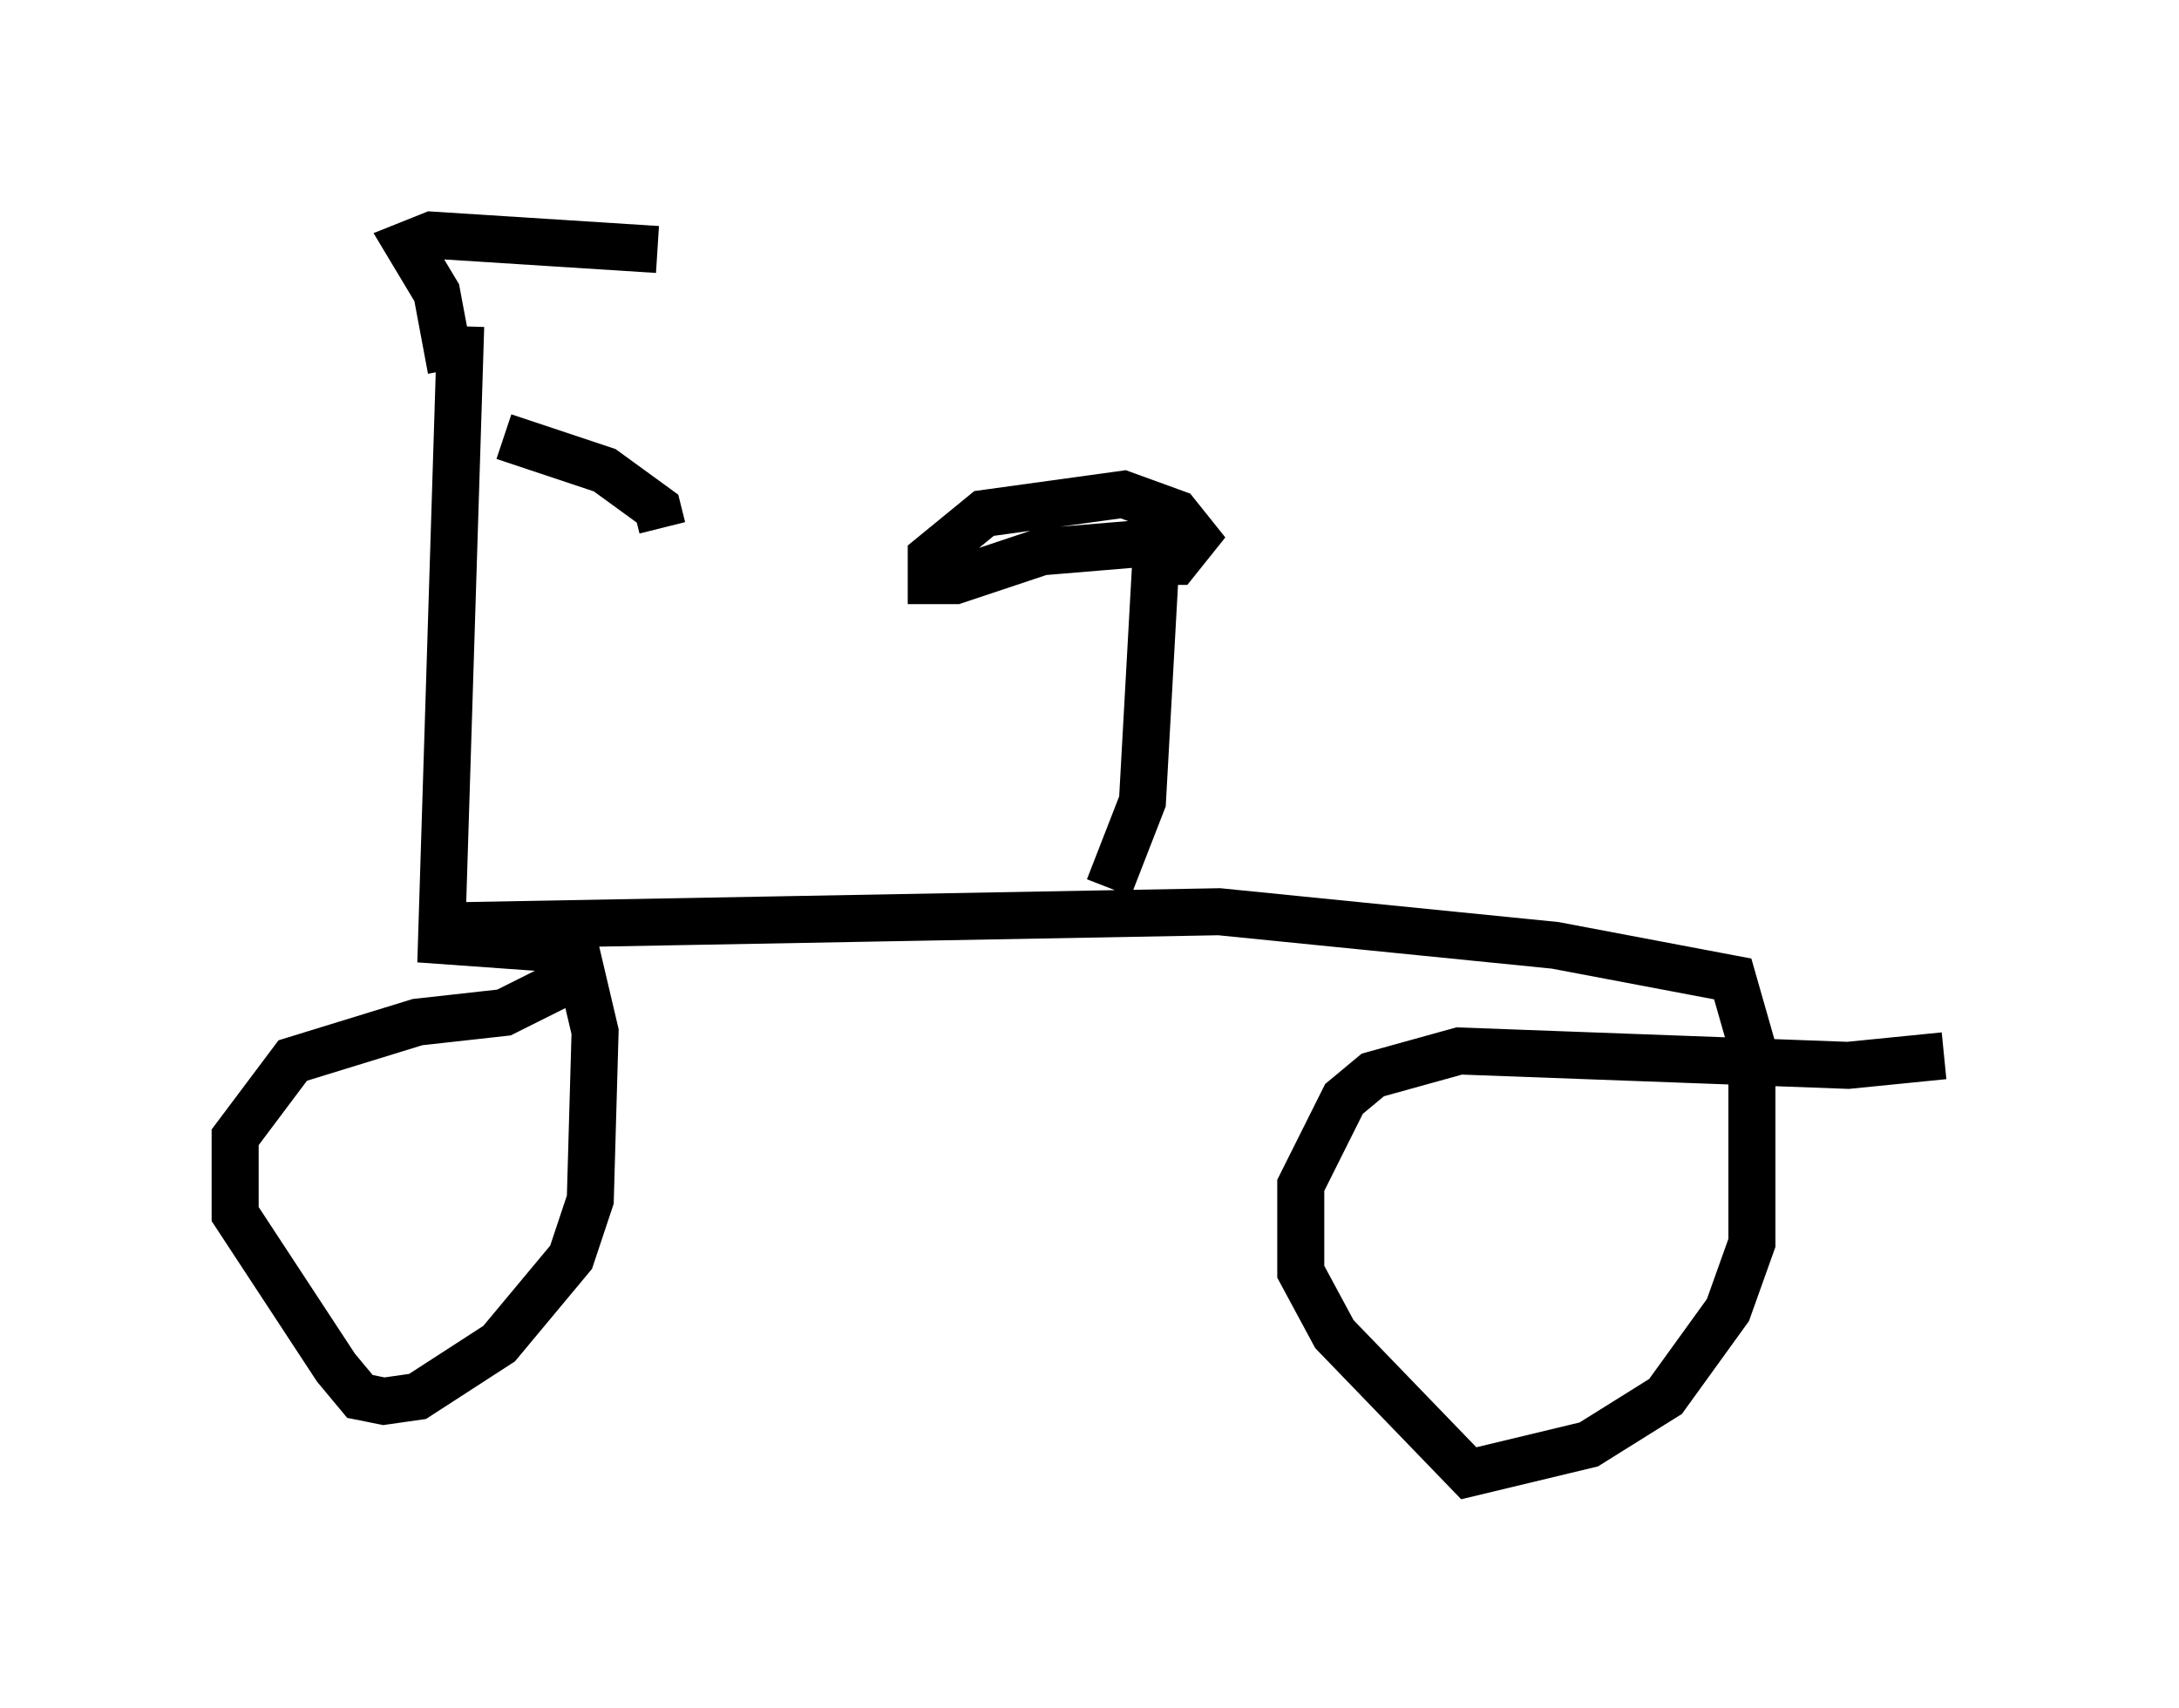 <?xml version="1.0" encoding="utf-8" ?>
<svg baseProfile="full" height="36.338" version="1.1" width="46.342" xmlns="http://www.w3.org/2000/svg" xmlns:ev="http://www.w3.org/2001/xml-events" xmlns:xlink="http://www.w3.org/1999/xlink"><defs /><rect fill="white" height="36.338" width="46.342" x="0" y="0" /><path d="M10.104, 8.267 m0.613, 1.021 l2.144, 0.715 1.123, 0.817 l0.102, 0.408 m-4.492, -3.369 l-0.306, -1.633 -0.613, -1.021 l0.51, -0.204 4.798, 0.306 m-4.185, 1.633 l-0.408, 13.067 2.858, 0.204 l0.408, 1.735 -0.102, 3.573 l-0.408, 1.225 -1.531, 1.838 l-1.735, 1.123 -0.715, 0.102 l-0.51, -0.102 -0.51, -0.613 l-2.144, -3.267 0.0, -1.633 l1.225, -1.633 2.654, -0.817 l1.838, -0.204 1.633, -0.817 m-3.063, -1.021 l16.64, -0.306 7.146, 0.715 l3.777, 0.715 0.408, 1.429 l0.0, 4.185 -0.51, 1.429 l-1.327, 1.838 -1.633, 1.021 l-2.552, 0.613 -2.858, -2.96 l-0.715, -1.327 0.0, -1.838 l0.919, -1.838 0.613, -0.51 l1.838, -0.51 8.269, 0.306 l2.042, -0.204 m-17.763, -3.573 l0.715, -1.838 0.306, -5.513 l-2.45, 0.204 -1.838, 0.613 l-0.51, 0.0 0.0, -0.51 l1.123, -0.919 2.96, -0.408 l1.123, 0.408 0.408, 0.51 l-0.408, 0.51 -0.715, 0.0 " fill="none" stroke="black" stroke-width="1" /></svg>